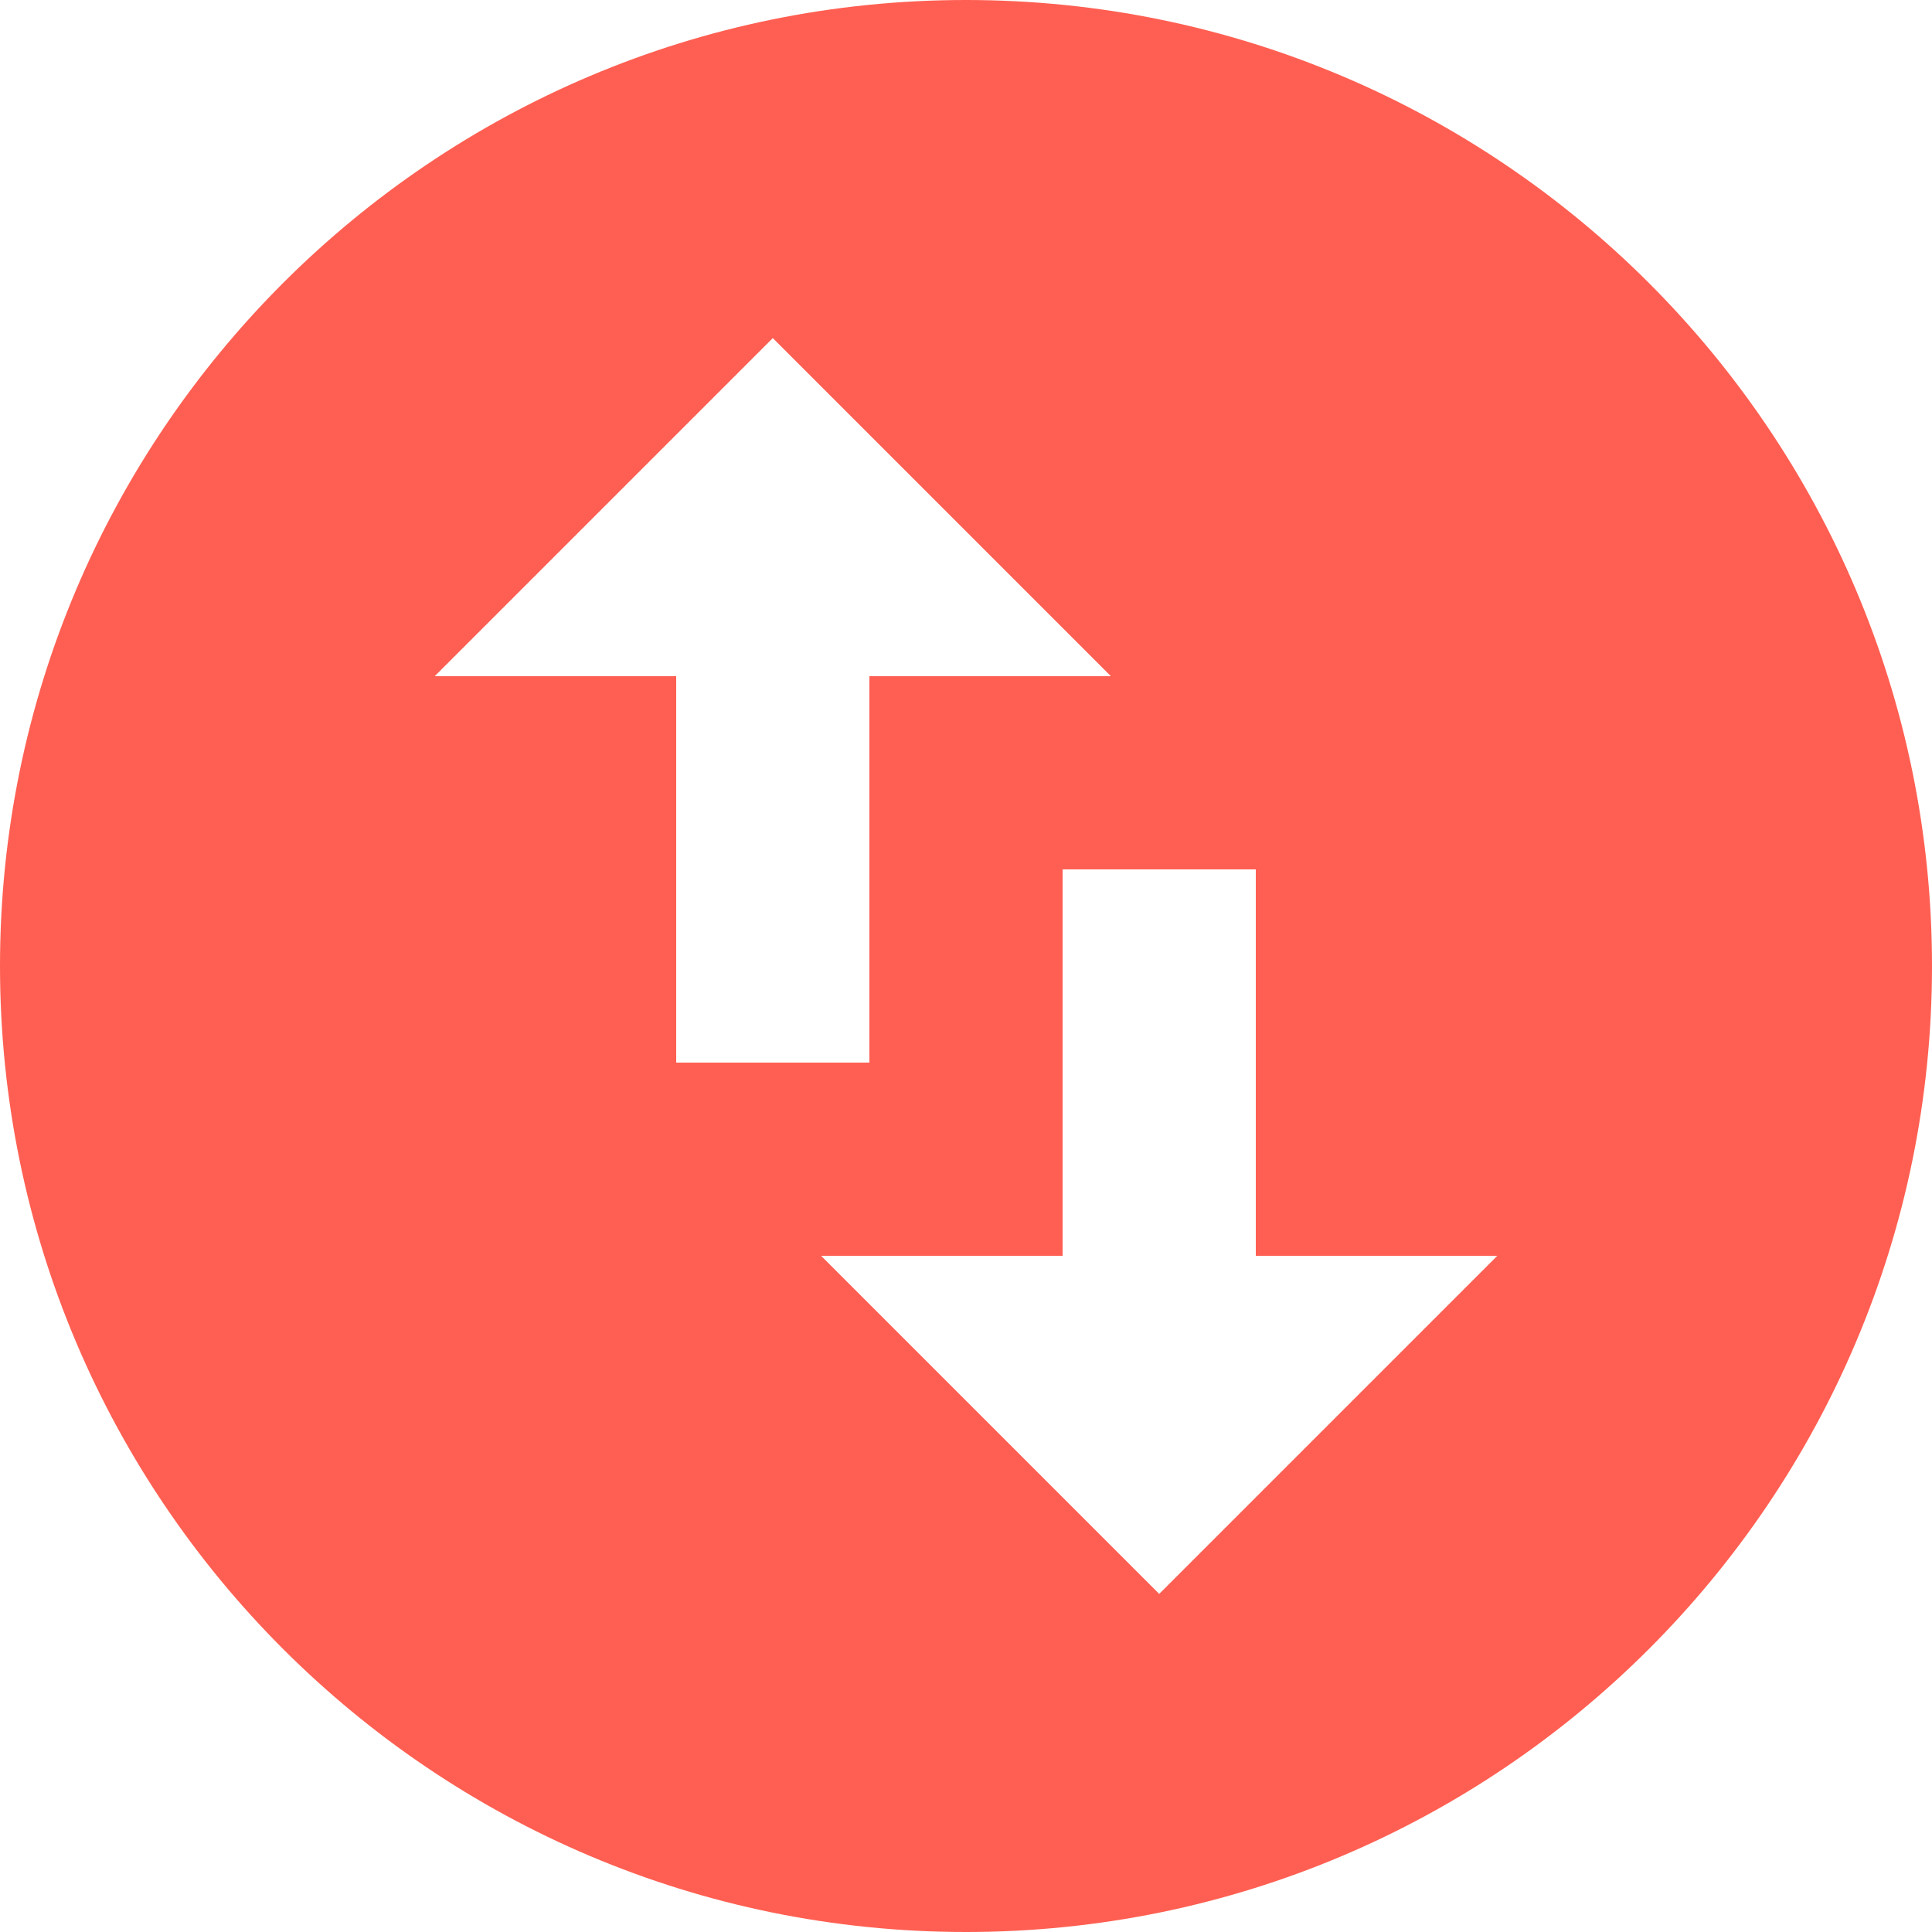 <svg xmlns="http://www.w3.org/2000/svg" width="20" height="20" viewBox="0 0 20 20" fill="none">
<path d="M10 0C4.48 0 0 4.48 0 10C0 15.52 4.48 20 10 20C15.52 20 20 15.52 20 10C20 4.48 15.52 0 10 0ZM4.5 7L8 3.5L11.5 7H9V11H7V7H4.5ZM15.5 13L12 16.5L8.5 13H11V9H13V13H15.5Z" fill="#FF5F52"/>
</svg>
